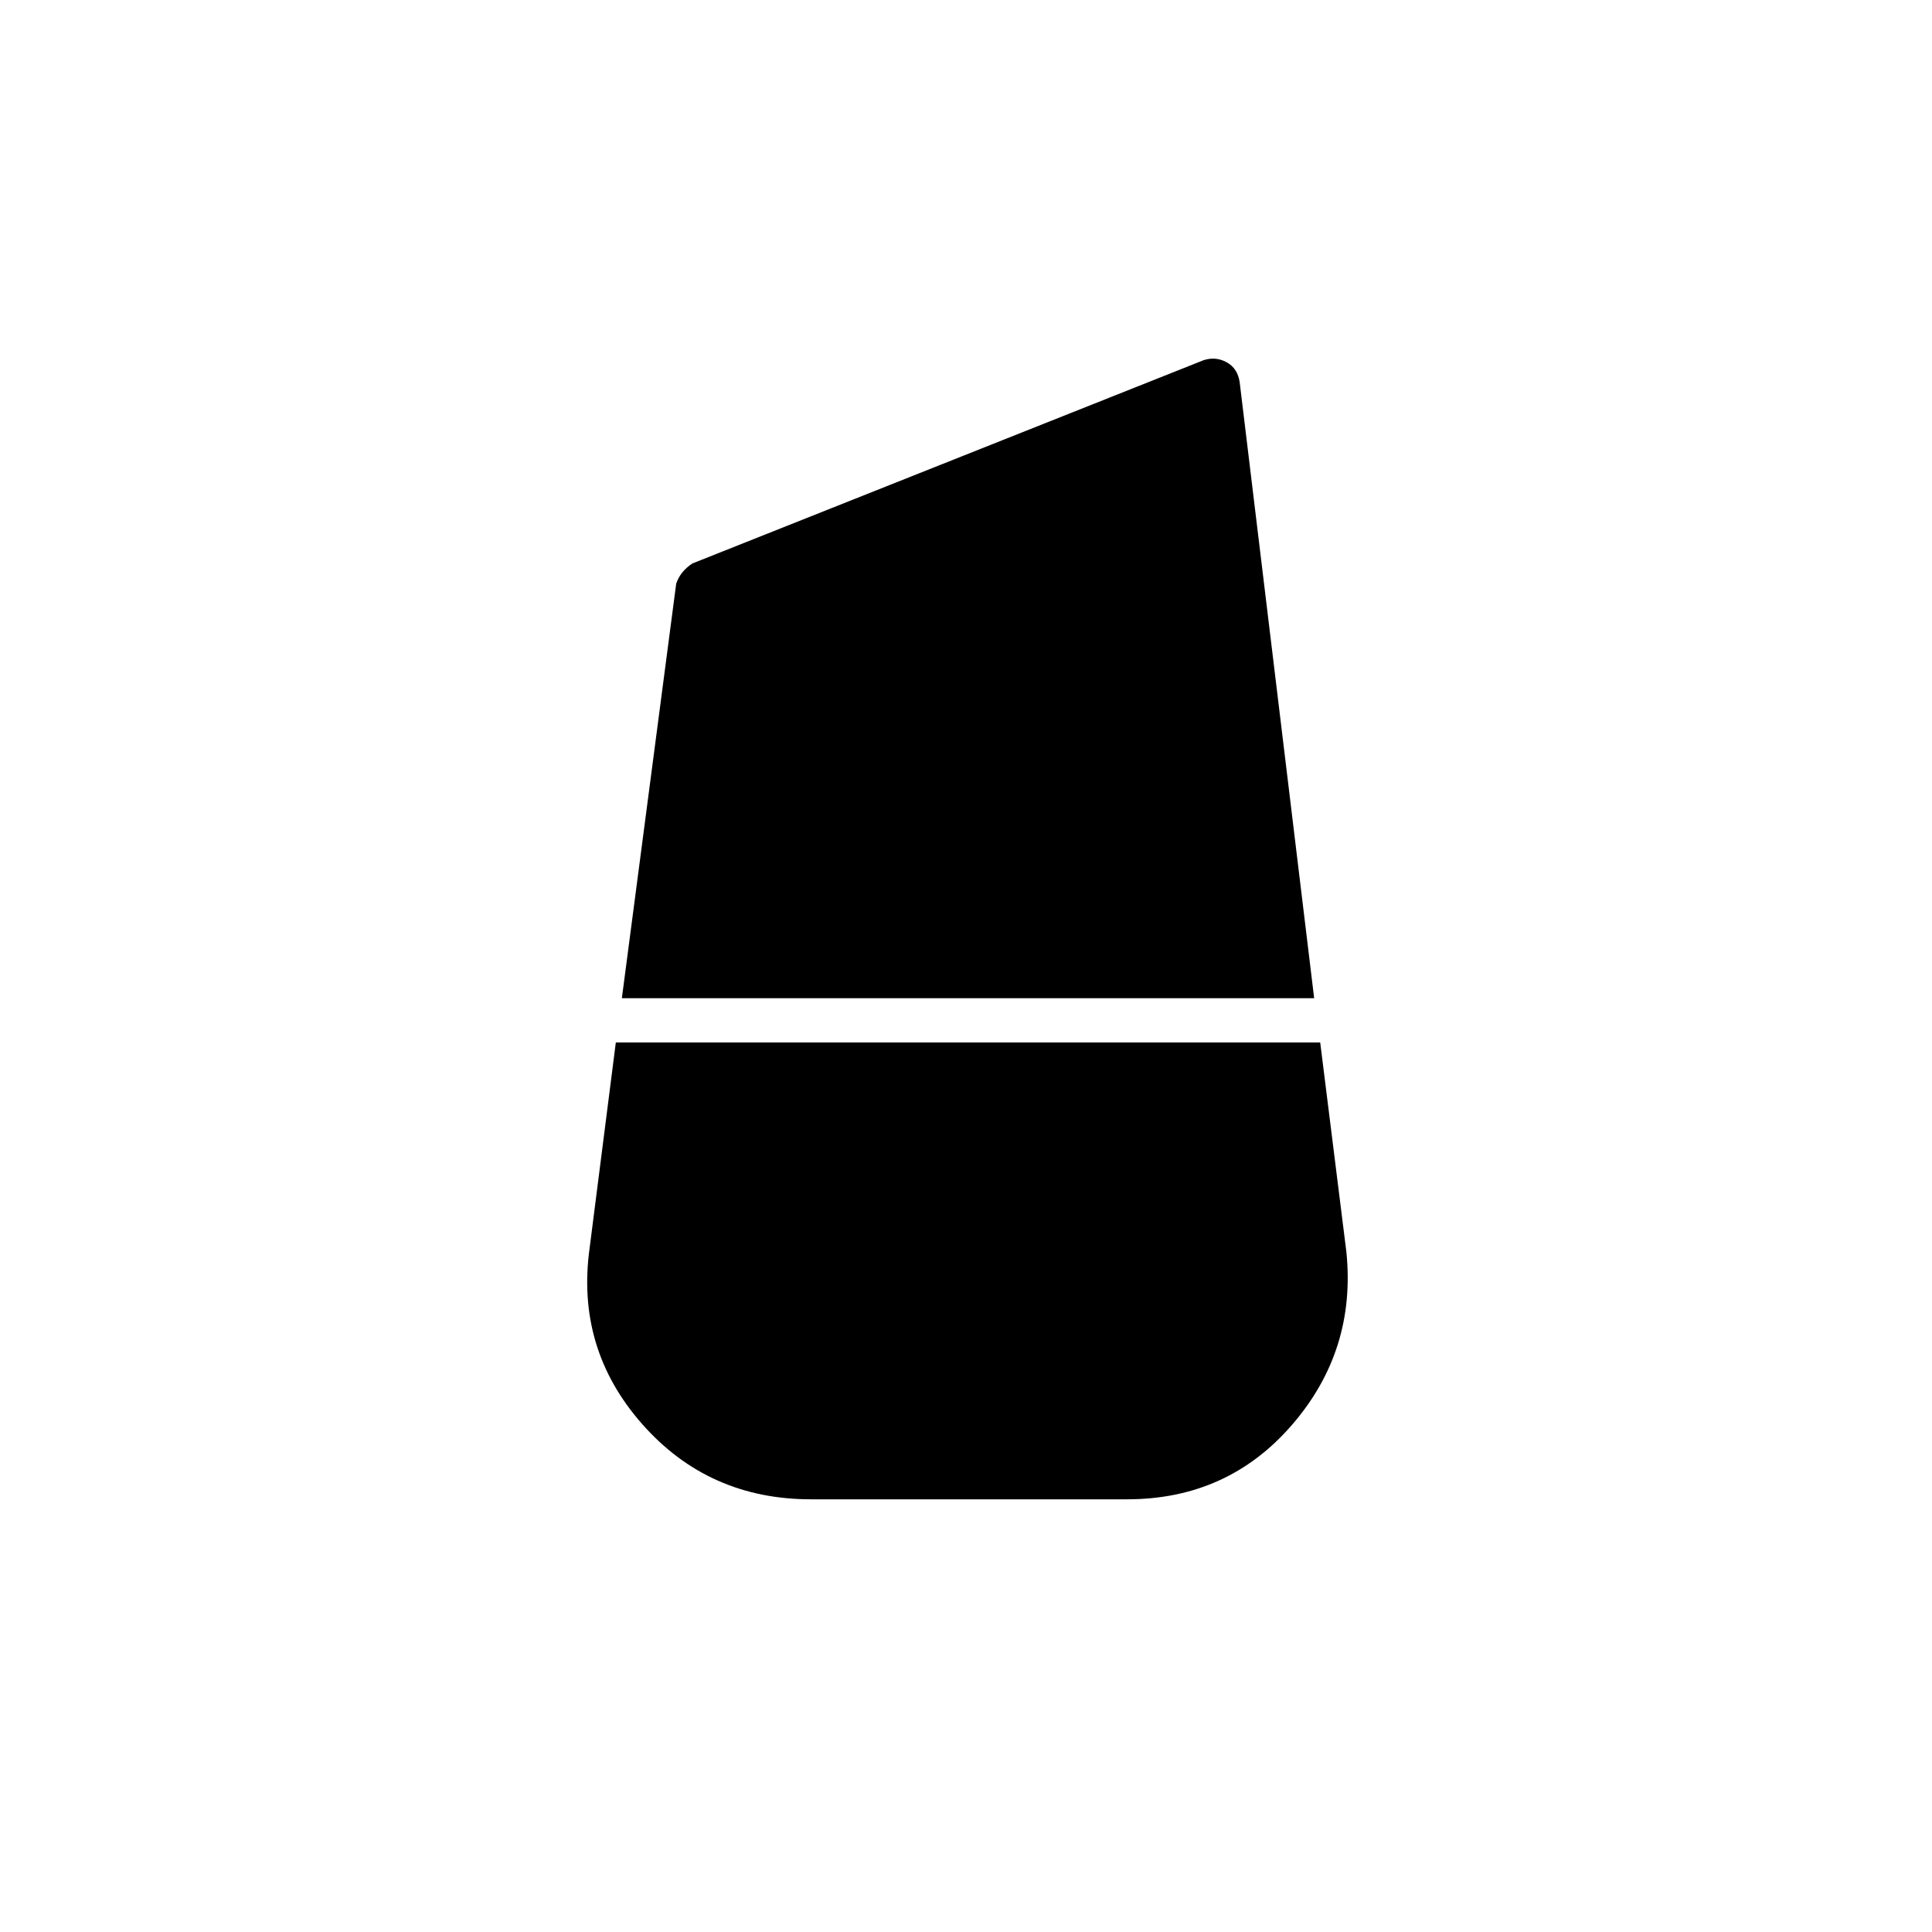 <svg xmlns="http://www.w3.org/2000/svg" width="48" height="48" viewBox="0 96 960 960"><path d="m309 592 27-206q1-3 3-5.5t5-4.5l254-101q6-2 11.5 1t6.5 10l37 306H309Zm94 249q-51 0-84-37.5T293 716l13-102h350l13 104q5 49-27 86t-82 37H403Z"/></svg>